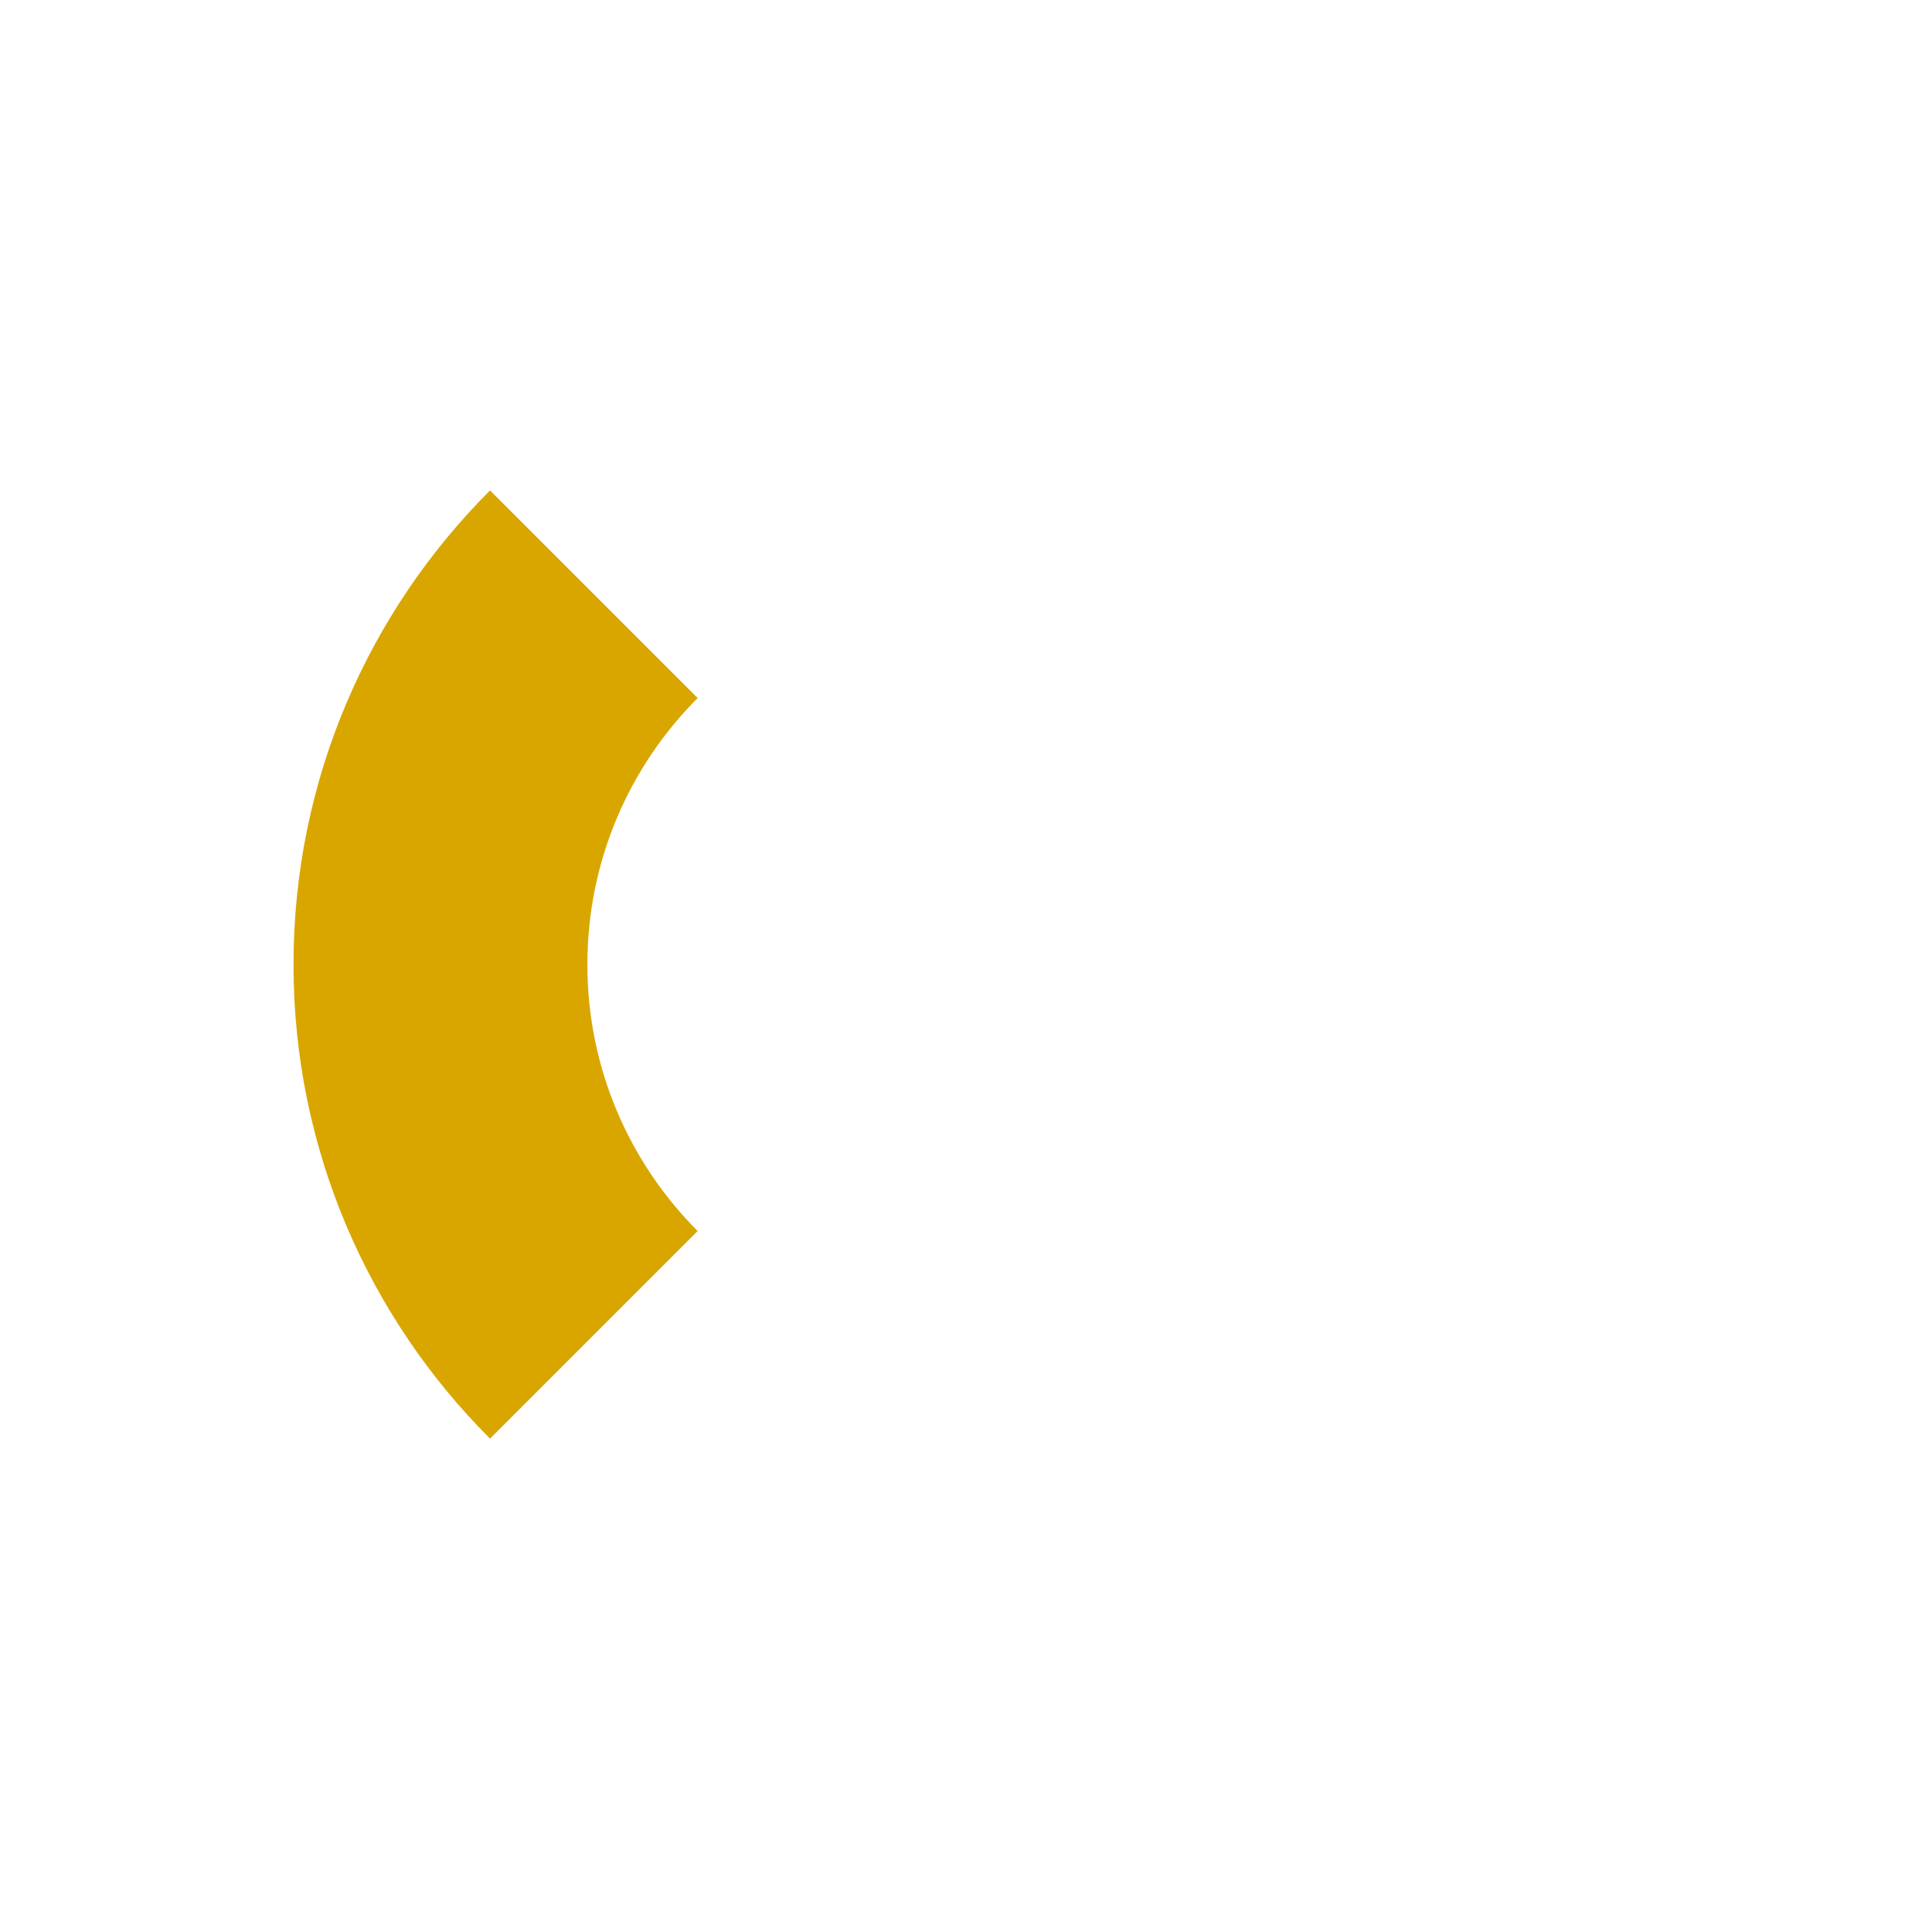 <svg xmlns="http://www.w3.org/2000/svg" viewBox="0 0 522 522"><path d="M158.7 260.6c0-28.1 11.4-53.6 29.8-72l-56.1-56.1c-32.8 32.8-53.1 78.1-53.1 128.1s20.3 95.3 53.1 128.1l56.1-56.1c-18.4-18.4-29.8-43.9-29.8-72z" fill="#d9a600"/></svg>